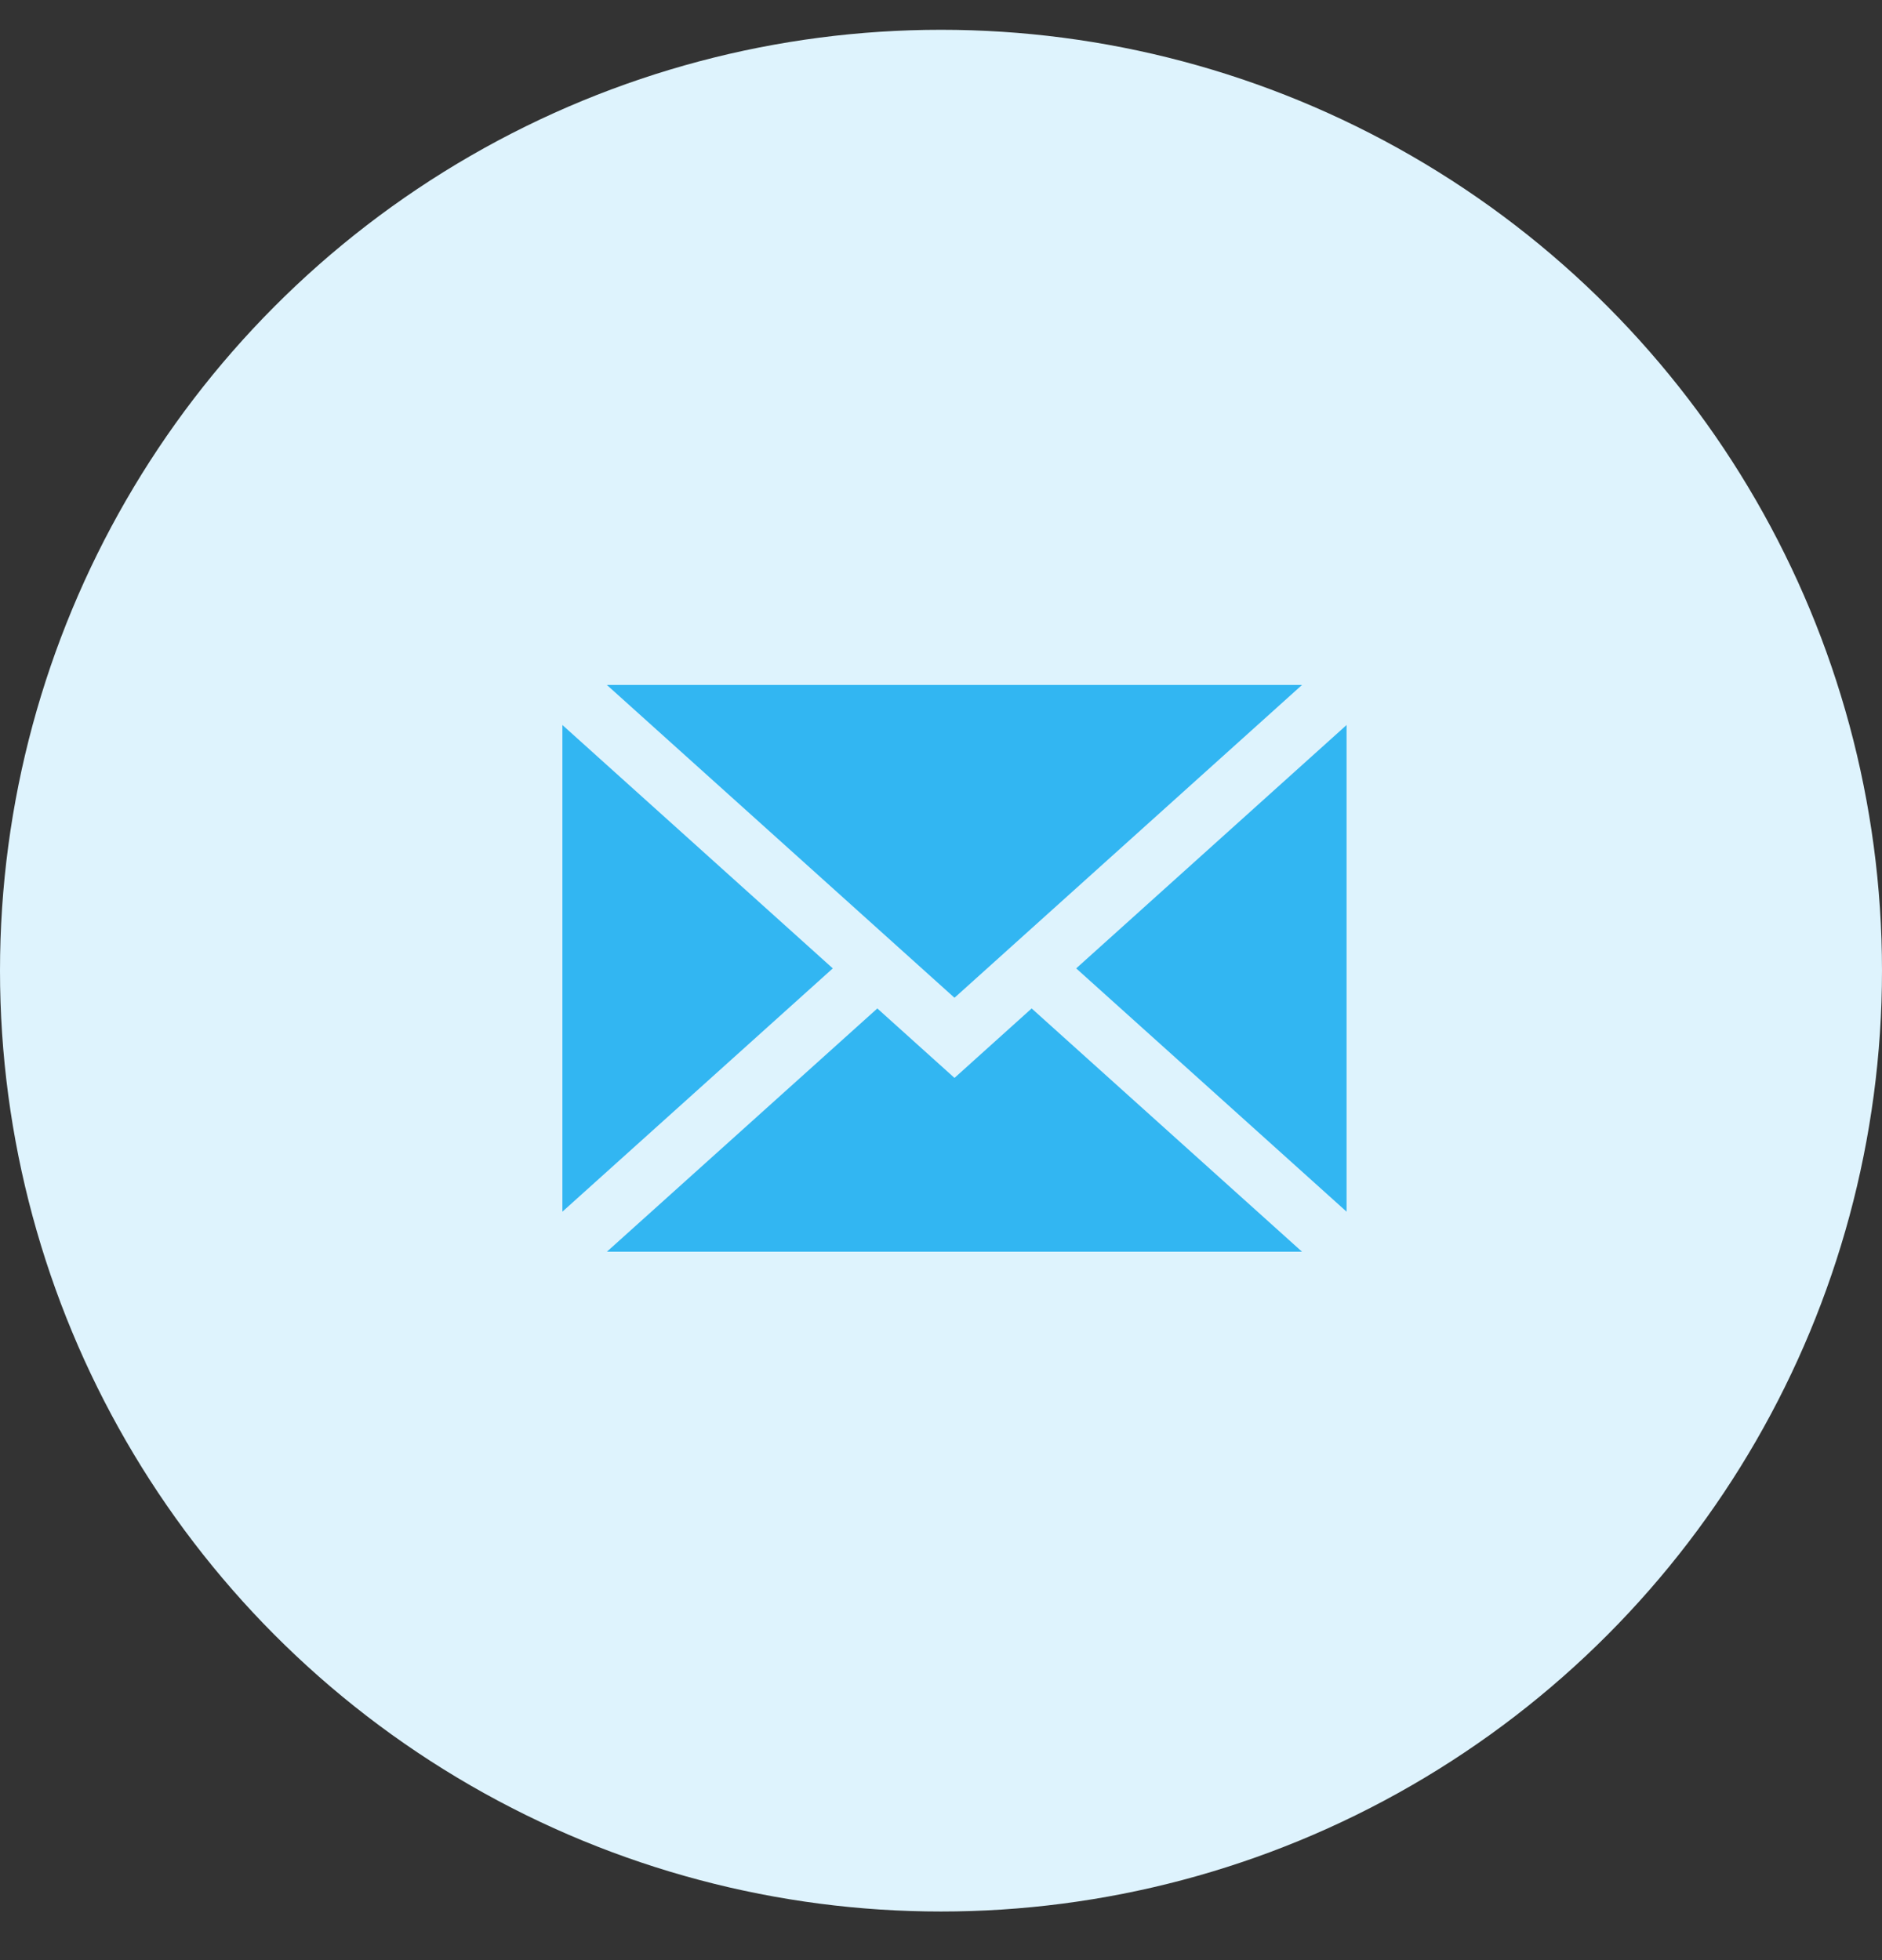 <svg width="24" height="25" viewBox="0 0 24 25" fill="none" xmlns="http://www.w3.org/2000/svg">
<rect x="0" y="0" width="24" height="25" fill="#333333" stroke="none"/>
<circle cx="12" cy="12.38" r="12" fill="#DEF3FD"/>
<g clip-path="url(#clip0_10_311)">
<path d="M17.172 15.454V9.247L13.724 12.351L17.172 15.454Z" fill="#32B6F2"/>
<path d="M12.172 13.748L11.188 12.862L7.739 15.965H16.604L13.156 12.862L12.172 13.748Z" fill="#32B6F2"/>
<path d="M16.604 8.736H7.739L12.172 12.726L16.604 8.736Z" fill="#32B6F2"/>
<path d="M7.172 9.247V15.454L10.62 12.351L7.172 9.247Z" fill="#32B6F2"/>
</g>
<defs>
<clipPath id="clip0_10_311">
<rect width="10" height="10" fill="white" transform="translate(7.172 7.351)"/>
</clipPath>
</defs>
</svg>
